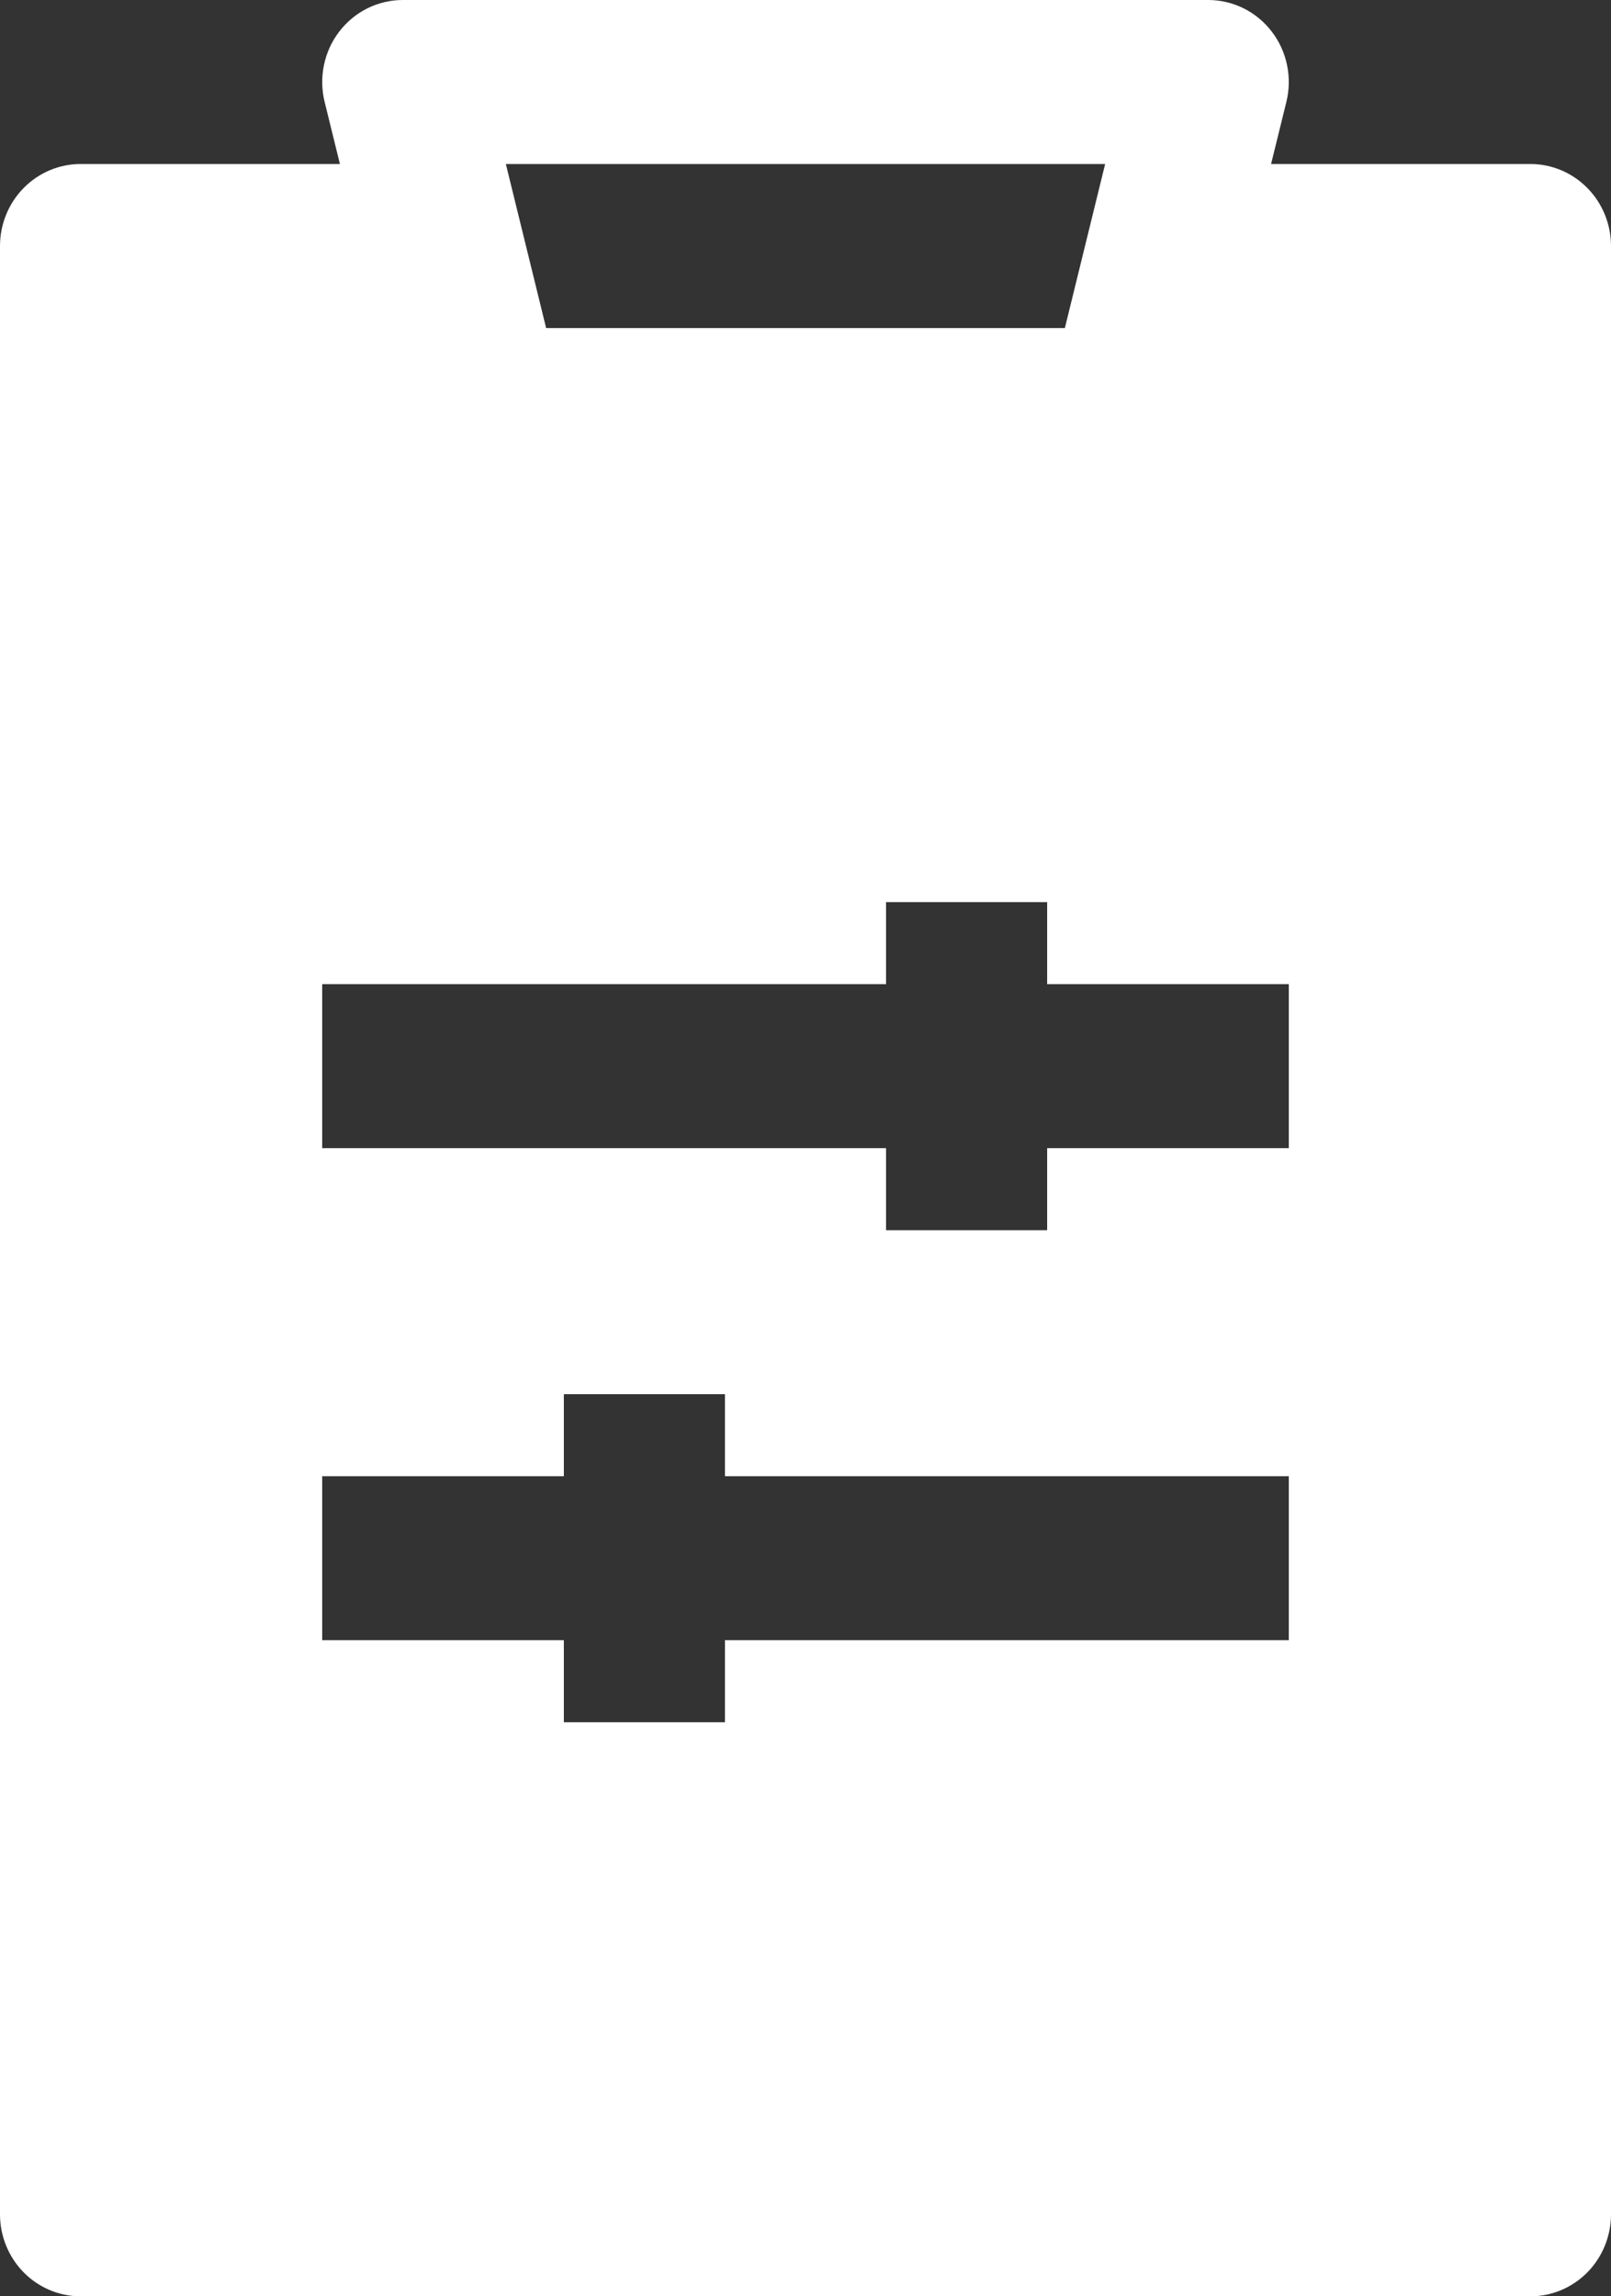 <svg width="40" height="57" viewBox="0 0 40 57" fill="none" xmlns="http://www.w3.org/2000/svg">
<rect x="0" y="0" width="40" height="57" fill="#333333" stroke="none"/>
<path fill-rule="evenodd" clip-rule="evenodd" d="M10 0C9.696 8.54189e-05 9.396 0.071 9.123 0.206C8.85 0.342 8.611 0.539 8.424 0.783C8.237 1.026 8.107 1.31 8.044 1.613C7.981 1.915 7.986 2.228 8.06 2.528L8.44 4.071H2C1.47 4.071 0.961 4.286 0.586 4.668C0.211 5.049 0 5.567 0 6.107V54.964C0 55.504 0.211 56.022 0.586 56.404C0.961 56.785 1.47 57 2 57H38C38.53 57 39.039 56.785 39.414 56.404C39.789 56.022 40 55.504 40 54.964V6.107C40 5.567 39.789 5.049 39.414 4.668C39.039 4.286 38.53 4.071 38 4.071H31.56L31.94 2.528C32.014 2.228 32.019 1.915 31.956 1.613C31.893 1.31 31.763 1.026 31.576 0.783C31.389 0.539 31.15 0.342 30.877 0.206C30.604 0.071 30.304 8.54189e-05 30 0H10ZM12.56 4.071H27.44L26.44 8.143H13.56L12.56 4.071ZM22 22.393V24.429H8V28.5H22V30.536H26V28.5H32V24.429H26V22.393H22ZM14 34.607V36.643H8V40.714H14V42.75H18V40.714H32V36.643H18V34.607H14Z" fill="white"/>
</svg>
